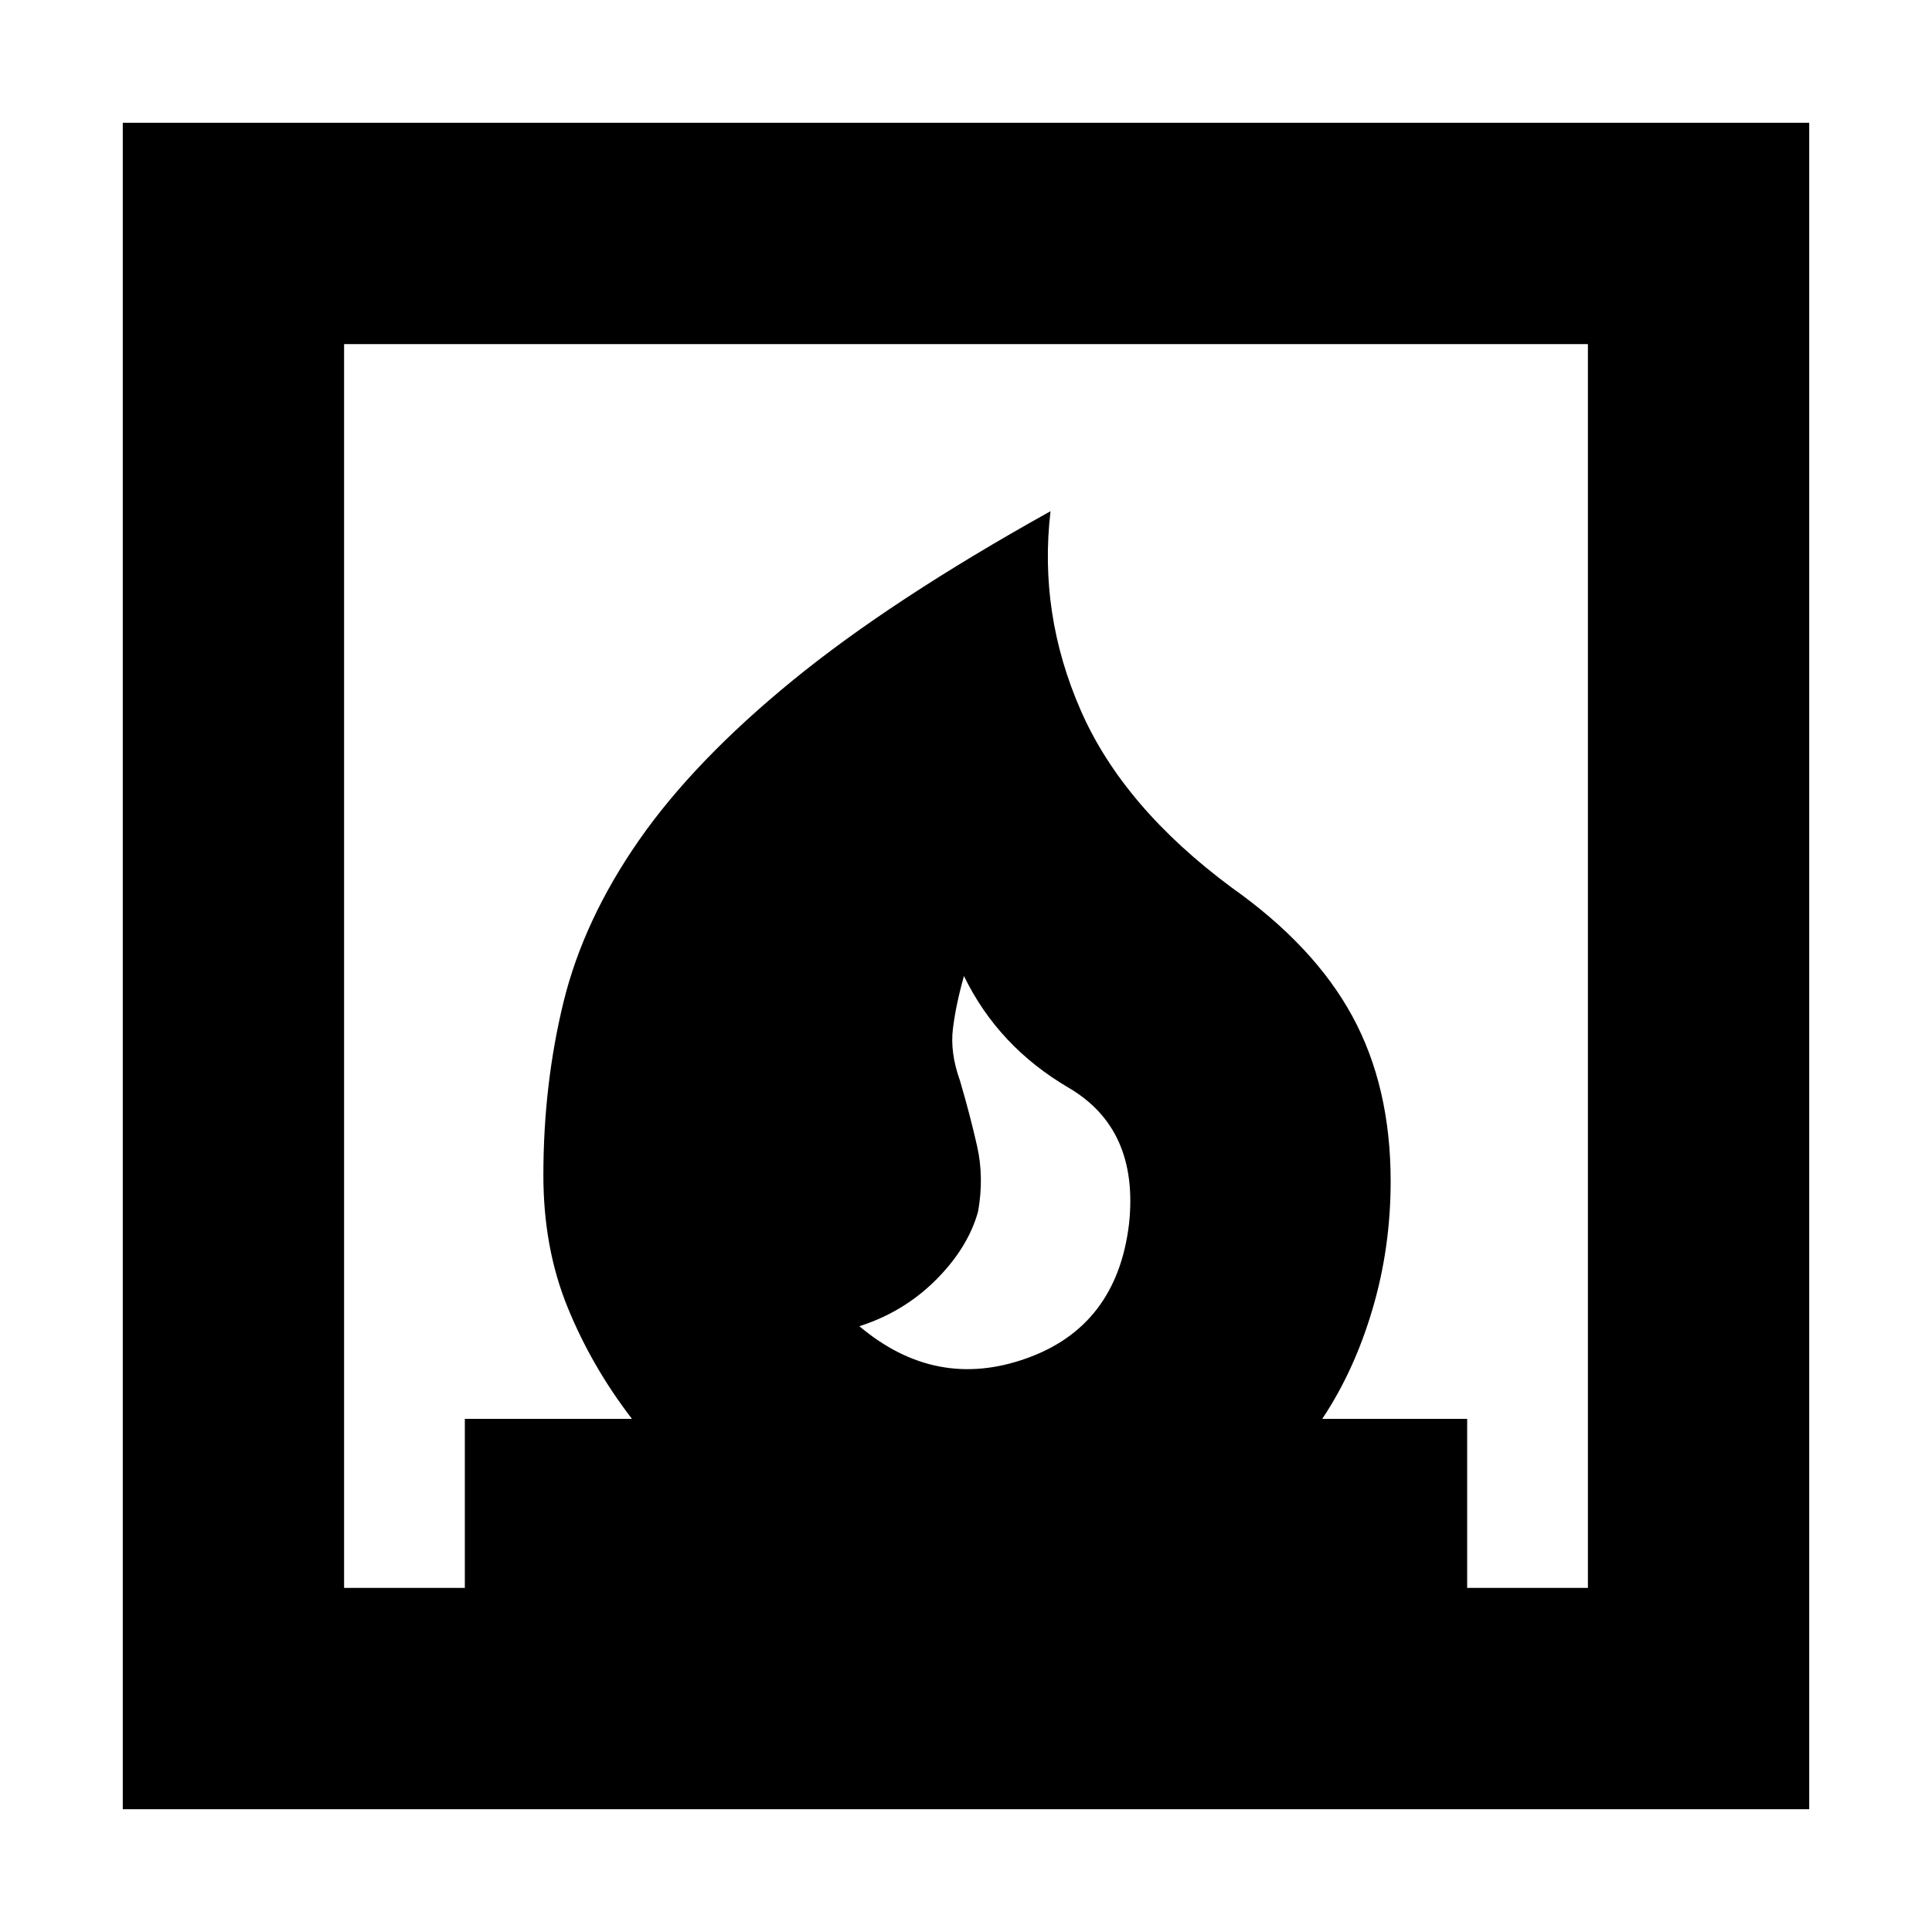 <svg xmlns="http://www.w3.org/2000/svg" height="20" width="20"><path d="M8.896 13.729Q9.688 14.396 10.625 14.062Q11.562 13.729 11.688 12.667Q11.792 11.688 11.062 11.26Q10.333 10.833 9.979 10.104Q9.896 10.396 9.865 10.646Q9.833 10.896 9.938 11.188Q10.042 11.542 10.115 11.865Q10.188 12.188 10.125 12.542Q10.021 12.917 9.688 13.25Q9.354 13.583 8.896 13.729ZM1.271 18.729V1.271H18.729V18.729ZM3.562 16.438H4.812V14.688H6.542Q6.125 14.146 5.875 13.531Q5.625 12.917 5.625 12.167Q5.625 11.229 5.833 10.375Q6.042 9.521 6.615 8.698Q7.188 7.875 8.208 7.042Q9.229 6.208 10.875 5.292Q10.75 6.354 11.188 7.354Q11.625 8.354 12.75 9.188Q13.604 9.792 14 10.521Q14.396 11.25 14.396 12.229Q14.396 12.917 14.208 13.552Q14.021 14.188 13.688 14.688H15.188V16.438H16.438V3.562H3.562Z"/></svg>